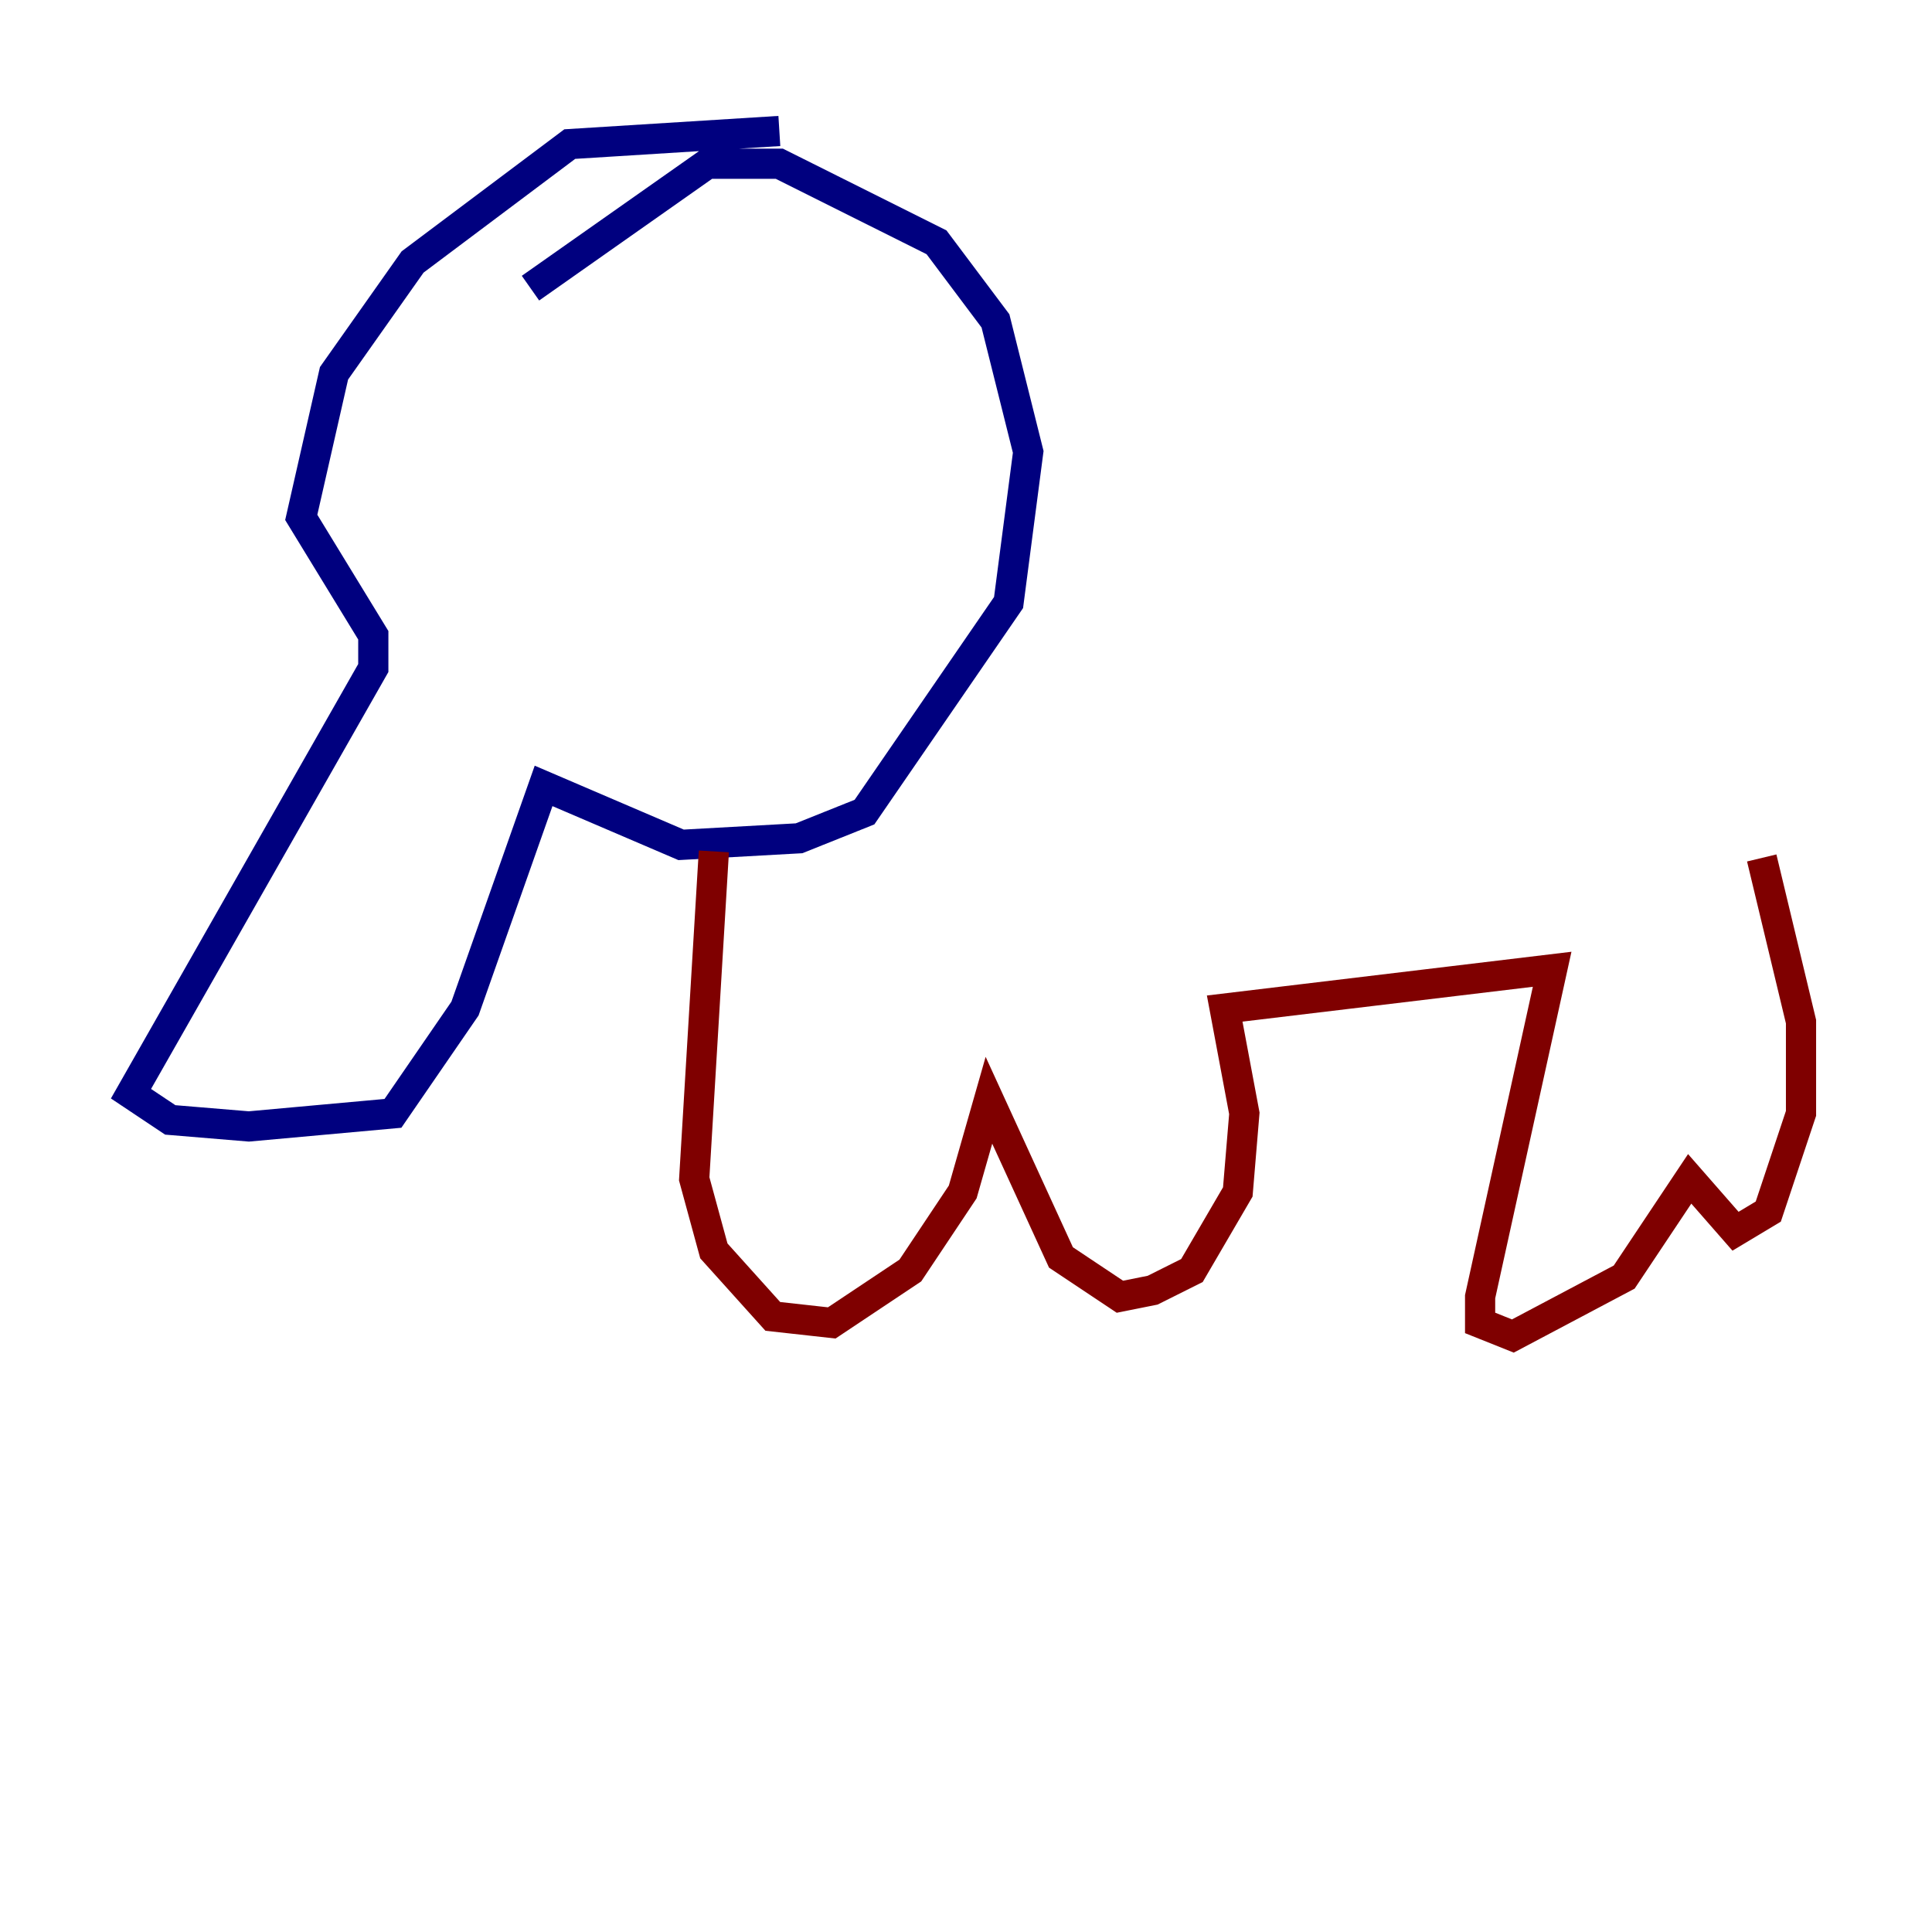 <?xml version="1.0" encoding="utf-8" ?>
<svg baseProfile="tiny" height="128" version="1.2" viewBox="0,0,128,128" width="128" xmlns="http://www.w3.org/2000/svg" xmlns:ev="http://www.w3.org/2001/xml-events" xmlns:xlink="http://www.w3.org/1999/xlink"><defs /><polyline fill="none" points="51.634,8.678 37.749,9.546 27.336,17.356 22.129,24.732 19.959,34.278 24.732,42.088 24.732,44.258 8.678,72.461 11.281,74.197 16.488,74.63 26.034,73.763 30.807,66.82 36.014,52.068 45.125,55.973 52.936,55.539 57.275,53.803 66.82,39.919 68.122,29.939 65.953,21.261 62.047,16.054 51.634,10.848 46.861,10.848 35.146,19.091" stroke="#00007f" stroke-width="2" /><polyline fill="none" points="47.295,56.407 45.993,78.102 47.295,82.875 51.2,87.214 55.105,87.647 60.312,84.176 63.783,78.969 65.519,72.895 70.291,83.308 74.197,85.912 76.366,85.478 78.969,84.176 82.007,78.969 82.441,73.763 81.139,66.82 102.834,64.217 98.061,85.912 98.061,87.647 100.231,88.515 107.607,84.61 111.946,78.102 114.983,81.573 117.153,80.271 119.322,73.763 119.322,67.688 116.719,56.841" stroke="#7f0000" stroke-width="2" /></svg>